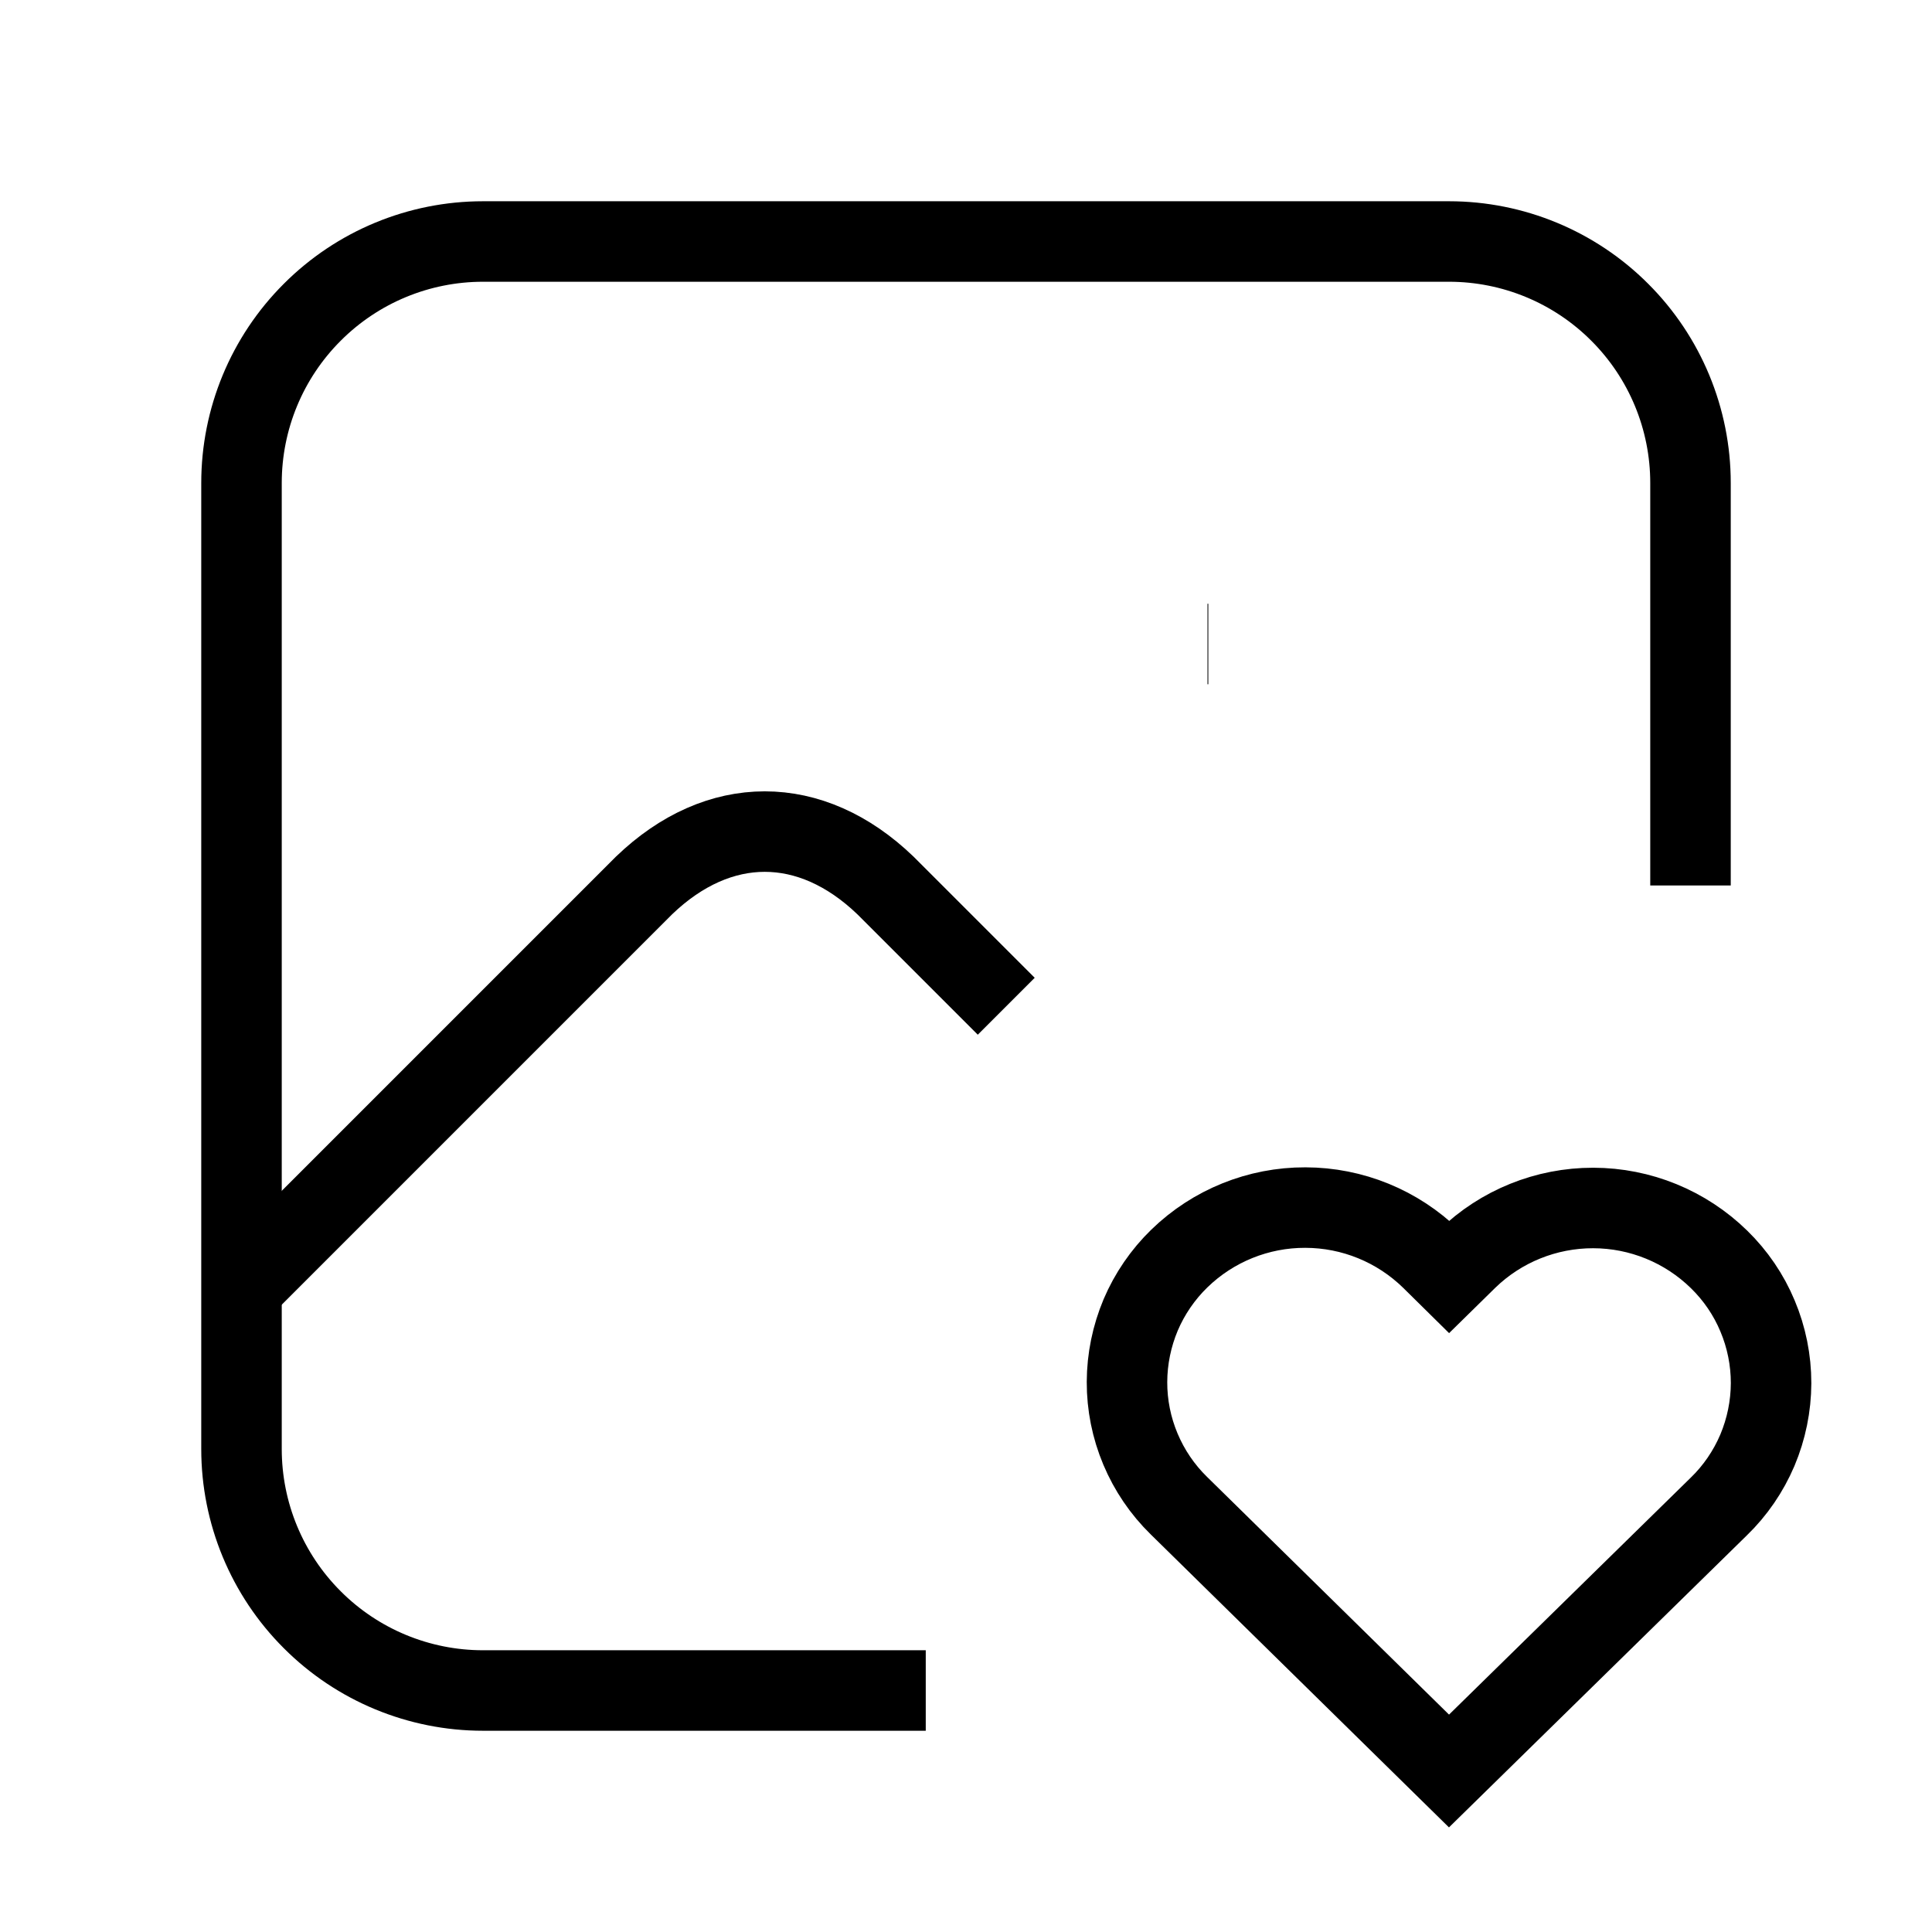 <svg width="100" height="100" viewBox="0 0 24 24" fill="none" xmlns="http://www.w3.org/2000/svg">
<g clip-path="url(#clip0_16_4058)">
<path d="M15 8H15.01" stroke="black" strokeWidth="1" strokeLinecap="round" strokeLinejoin="round"/>
<path d="M11.5 21H6C5.204 21 4.441 20.684 3.879 20.121C3.316 19.559 3 18.796 3 18V6C3 5.204 3.316 4.441 3.879 3.879C4.441 3.316 5.204 3 6 3H18C18.796 3 19.559 3.316 20.121 3.879C20.684 4.441 21 5.204 21 6V11" stroke="black" strokeWidth="1" strokeLinecap="round" strokeLinejoin="round"/>
<path d="M3 16L8 11C8.928 10.107 10.072 10.107 11 11L12.5 12.5" stroke="black" strokeWidth="1" strokeLinecap="round" strokeLinejoin="round"/>
<path d="M18 22L21.35 18.716C21.556 18.517 21.719 18.278 21.831 18.015C21.942 17.751 22 17.468 22.001 17.182C22.001 16.895 21.944 16.612 21.833 16.348C21.723 16.084 21.56 15.845 21.355 15.645C20.937 15.236 20.376 15.007 19.792 15.006C19.207 15.005 18.645 15.232 18.226 15.639L18.002 15.859L17.779 15.639C17.361 15.231 16.801 15.002 16.216 15.001C15.632 14.999 15.07 15.226 14.651 15.633C14.446 15.832 14.282 16.071 14.17 16.334C14.059 16.598 14.001 16.881 14 17.167C13.999 17.454 14.056 17.737 14.167 18.001C14.278 18.265 14.44 18.504 14.645 18.704L18 22Z" stroke="black" strokeWidth="1" strokeLinecap="round" strokeLinejoin="round"/>
</g>
<defs>
<clipPath id="clip0_16_4058">
<rect width="24" height="24" fill="white"/>
</clipPath>
</defs>
</svg>
